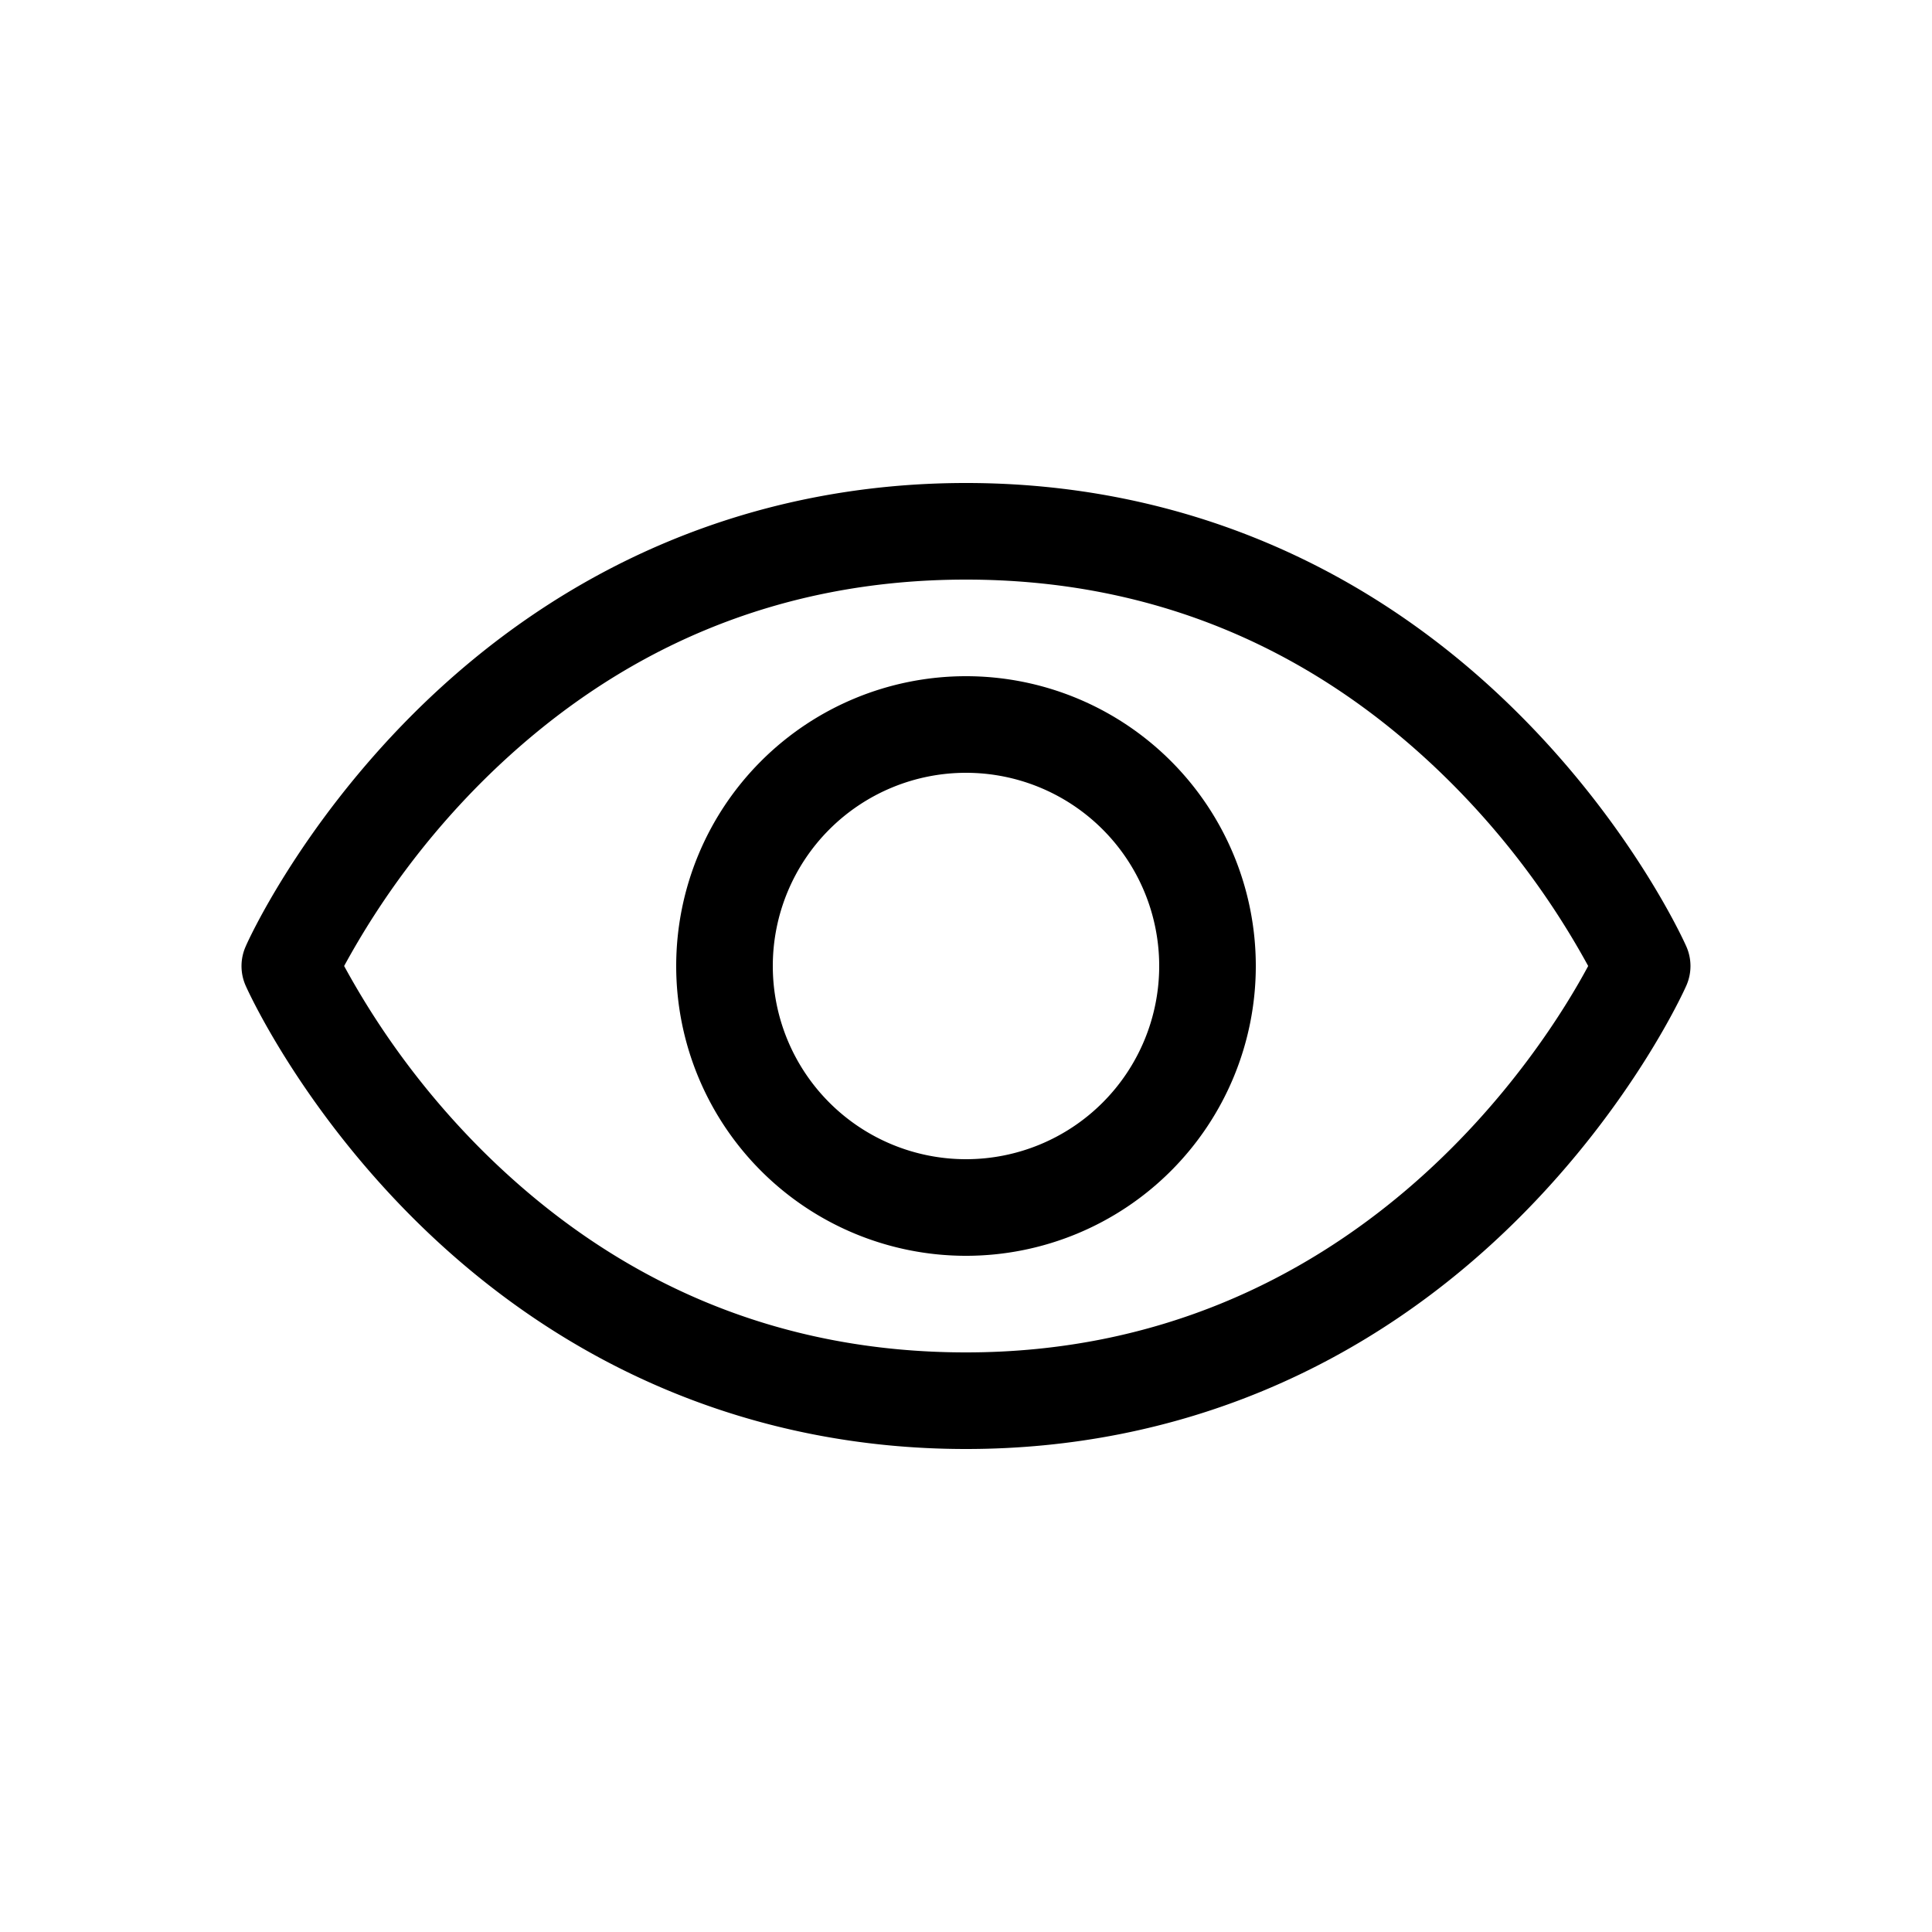 <svg xmlns="http://www.w3.org/2000/svg" viewBox="0 0 24 24" width="24" height="24"><path d="M20.948 11.757c-.026-.06-.661-1.468-2.073-2.88C16.993 6.993 14.616 6 12 6s-4.993.995-6.875 2.876c-1.412 1.413-2.05 2.824-2.073 2.881a.6.6 0 0 0 0 .488c.026.059.661 1.467 2.073 2.88C7.007 17.005 9.384 18 12 18s4.993-.994 6.875-2.876c1.412-1.412 2.047-2.82 2.073-2.88a.6.6 0 0 0 0-.487M12 16.8c-2.309 0-4.325-.84-5.995-2.494A10 10 0 0 1 4.275 12a10 10 0 0 1 1.73-2.306C7.675 8.039 9.691 7.2 12 7.2s4.325.84 5.995 2.494c.686.68 1.27 1.457 1.734 2.306-.541 1.01-2.897 4.8-7.729 4.8m0-8.4a3.6 3.6 0 1 0 0 7.2 3.6 3.6 0 0 0 0-7.2m0 6a2.4 2.4 0 1 1 0-4.8 2.4 2.4 0 0 1 0 4.8"/></svg>